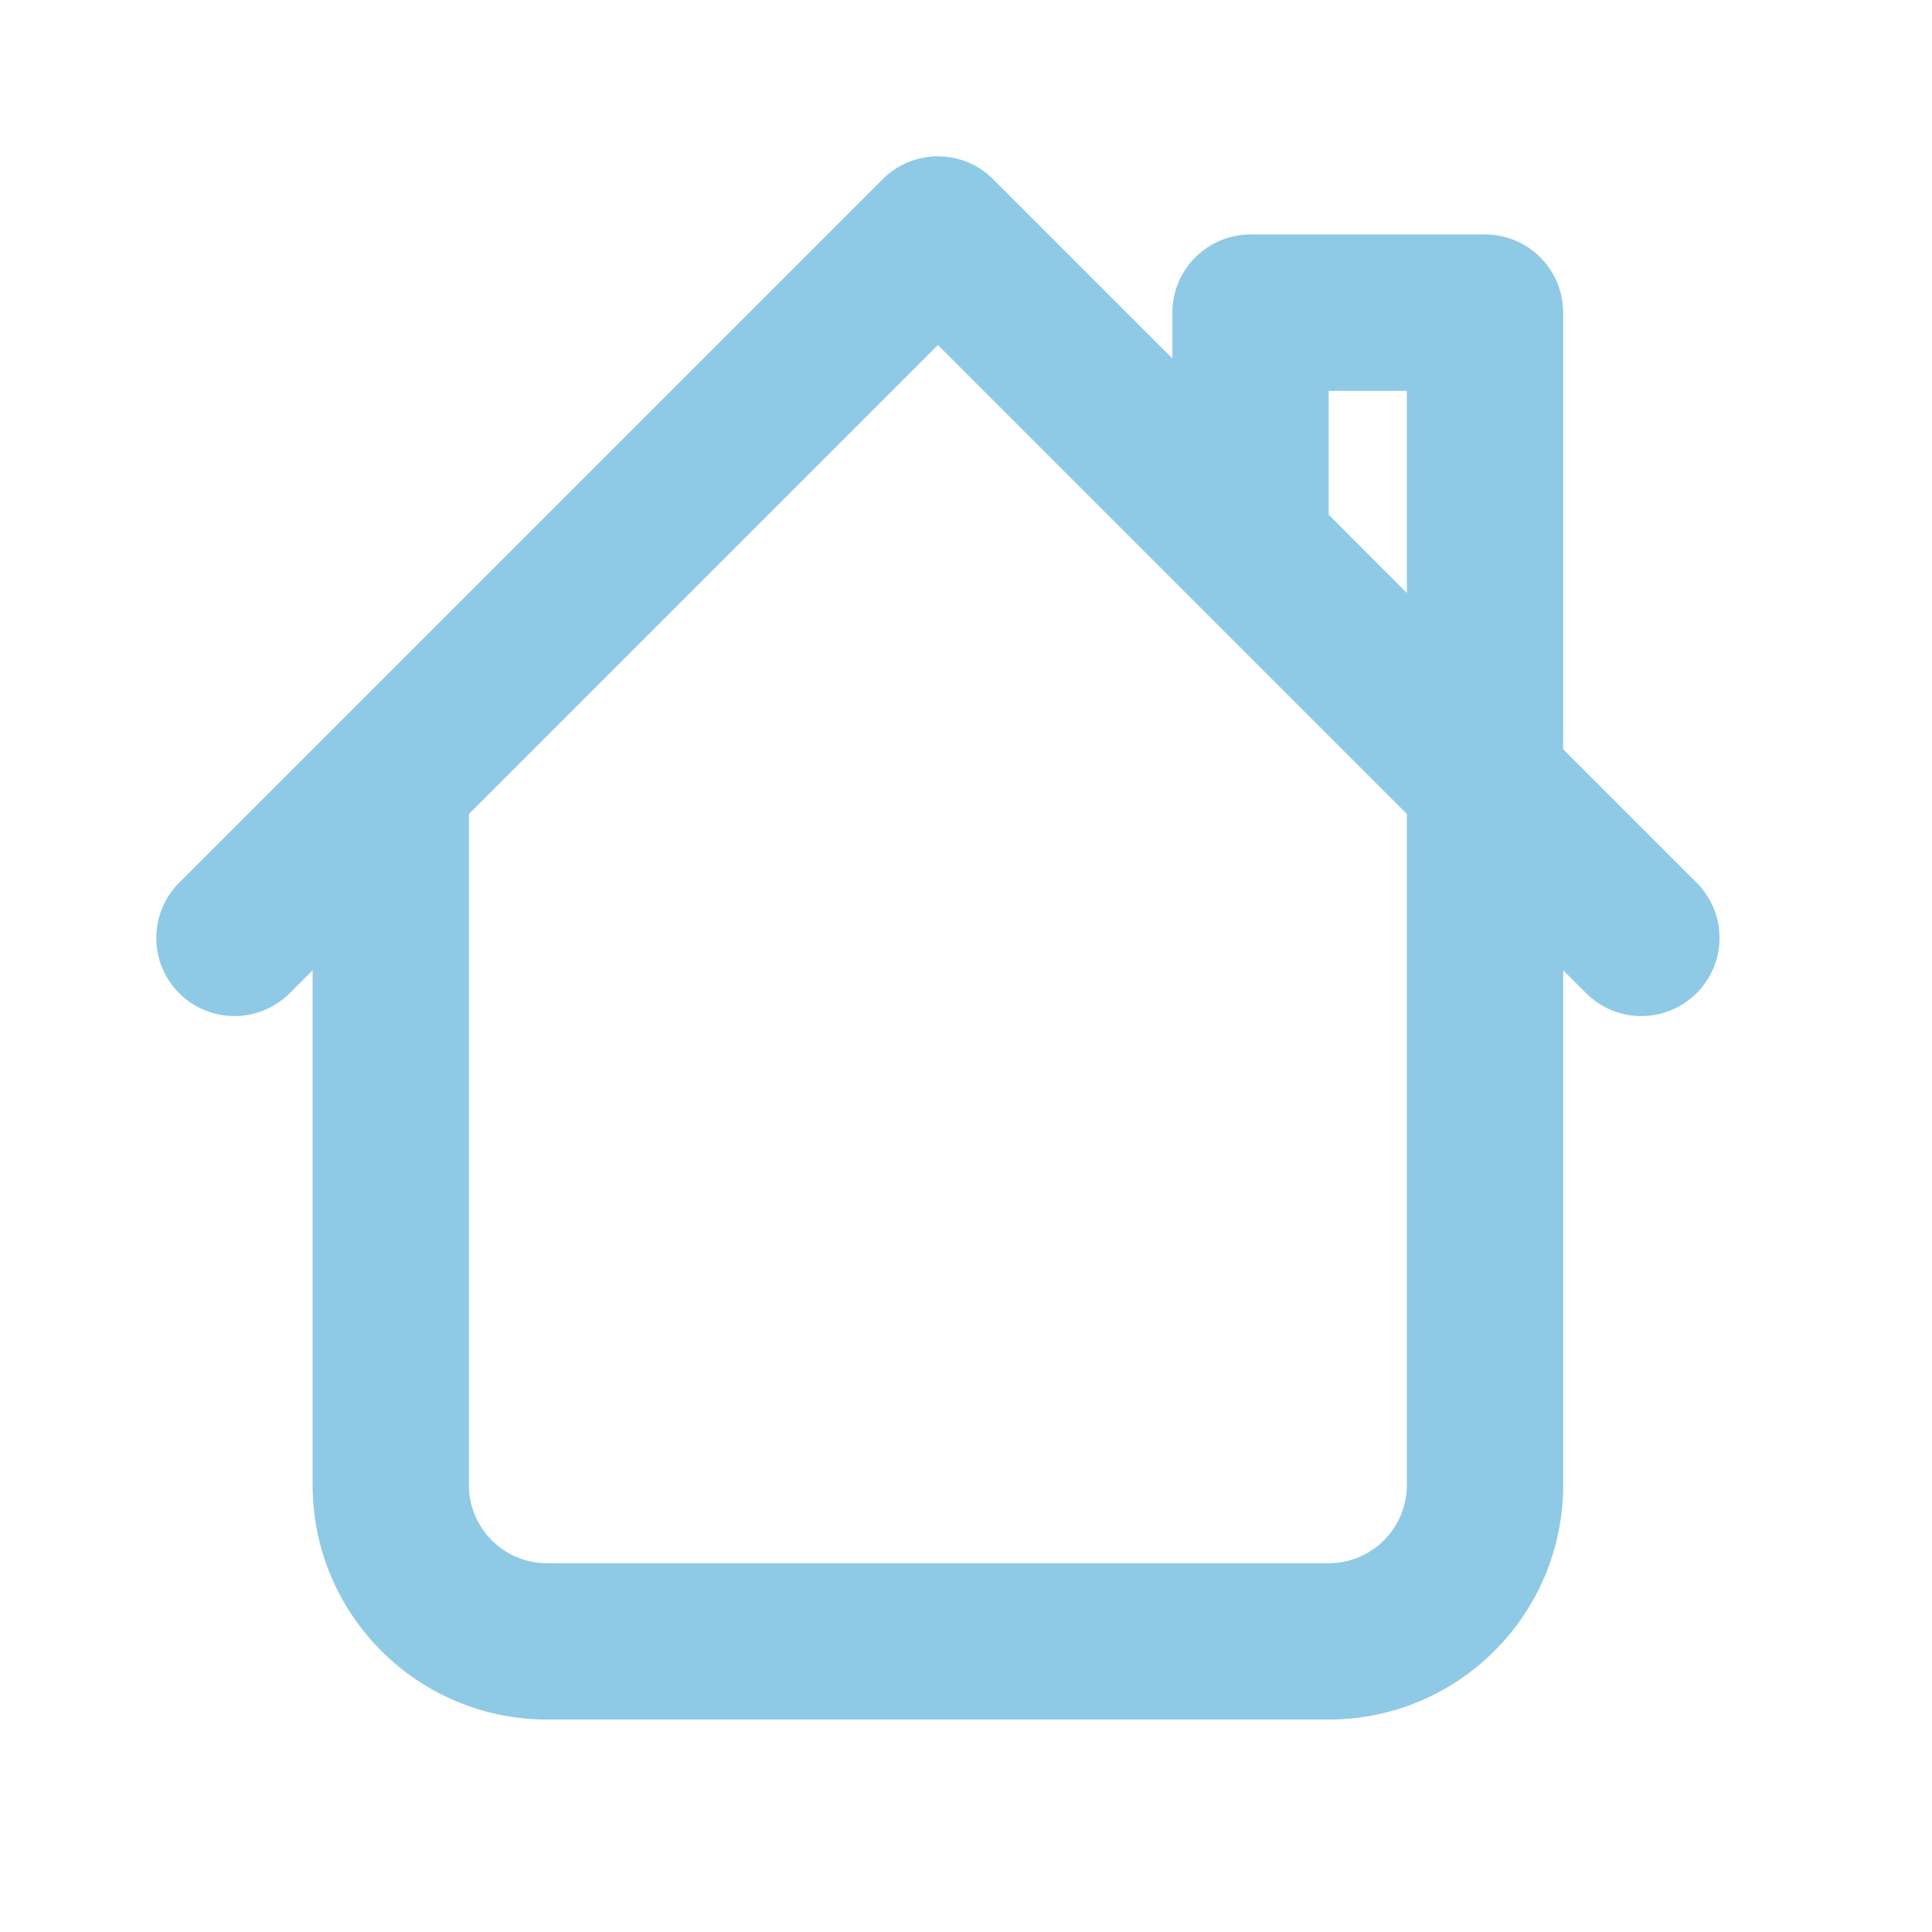 <svg width="31" height="31" viewBox="0 0 31 31" fill="none" xmlns="http://www.w3.org/2000/svg">
<path fill-rule="evenodd" clip-rule="evenodd" d="M14.162 2.876C14.652 2.386 15.446 2.386 15.936 2.876L18.811 5.751V5.017C18.811 4.324 19.373 3.762 20.066 3.762H23.828C24.521 3.762 25.082 4.324 25.082 5.017V12.022L27.223 14.163C27.713 14.653 27.713 15.447 27.223 15.936C26.733 16.426 25.939 16.426 25.45 15.936L25.082 15.569V23.828C25.082 25.906 23.398 27.591 21.32 27.591H8.778C6.701 27.591 5.016 25.906 5.016 23.828V15.569L4.649 15.936C4.159 16.426 3.365 16.426 2.875 15.936C2.385 15.447 2.385 14.653 2.875 14.163L5.383 11.655C5.383 11.655 5.384 11.654 5.384 11.654L14.162 2.876ZM7.524 13.061V23.828C7.524 24.521 8.086 25.083 8.778 25.083H21.32C22.012 25.083 22.574 24.521 22.574 23.828V13.061L19.179 9.666C19.179 9.666 19.179 9.666 19.179 9.666L15.049 5.536L7.524 13.061ZM21.32 8.259L22.574 9.514V6.271H21.32V8.259Z" fill="#8ECAE6"/>
</svg>
